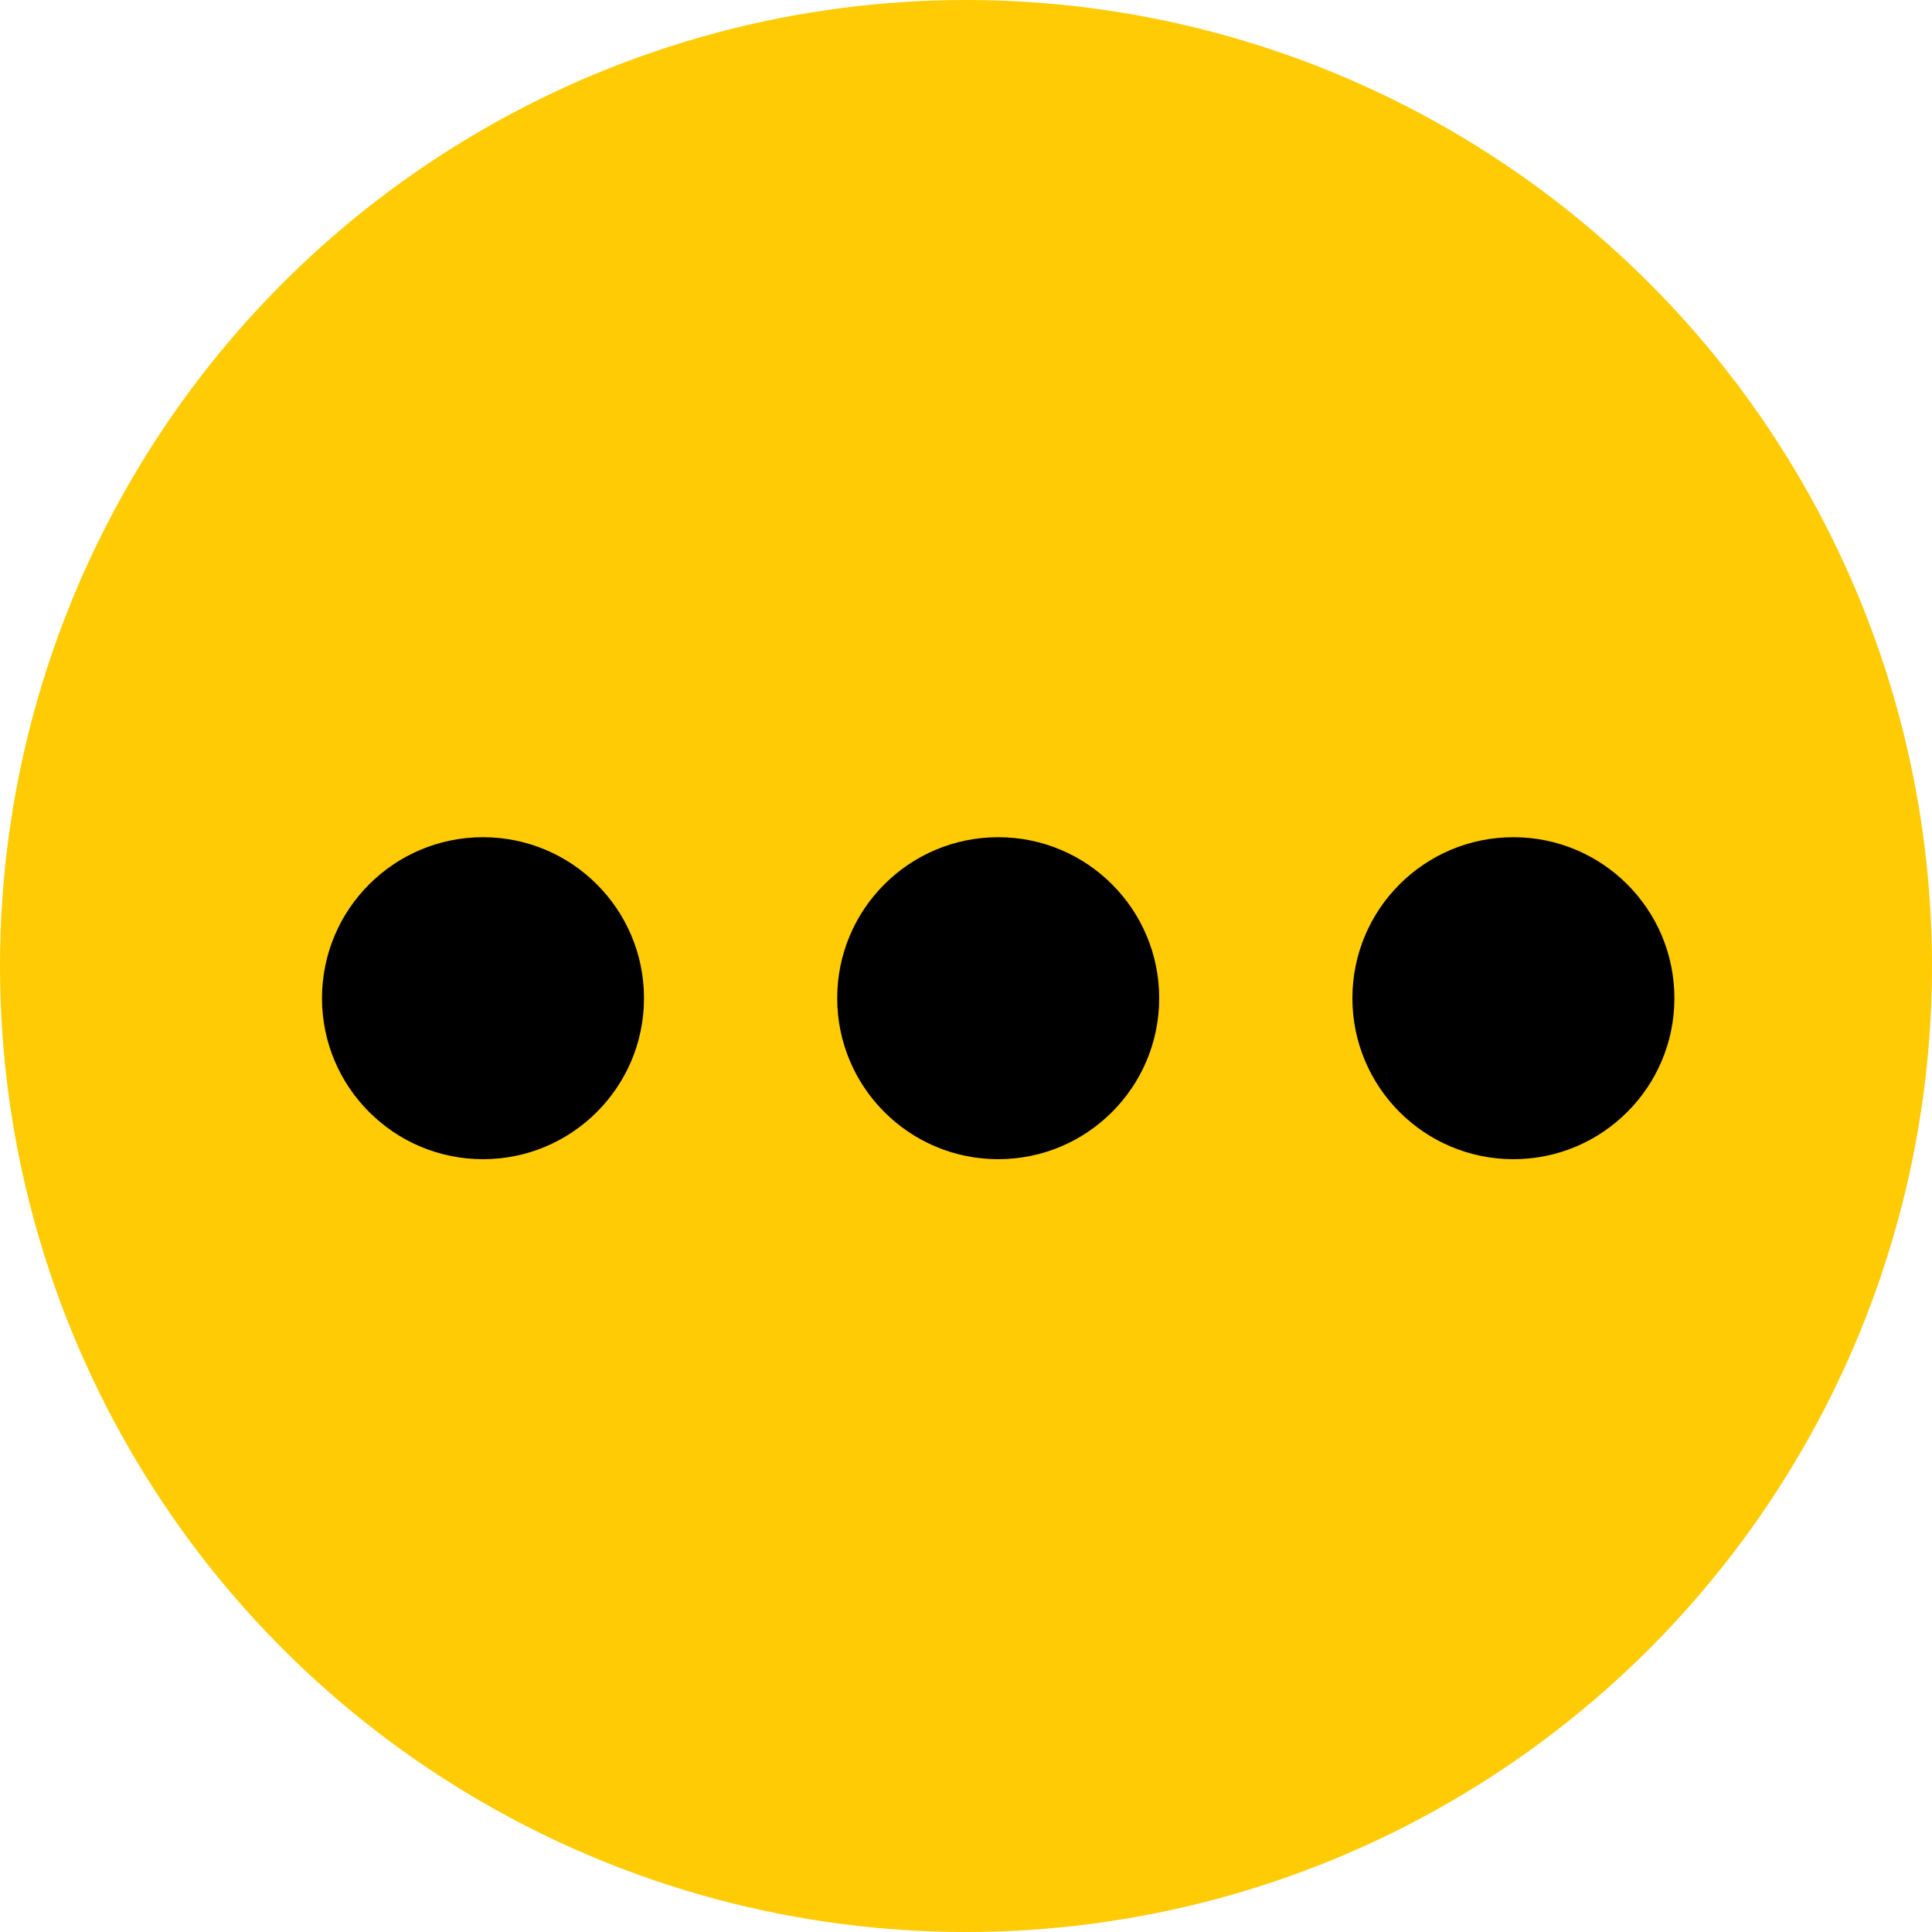 <svg width="30" height="30" viewBox="0 0 30 30" fill="none" xmlns="http://www.w3.org/2000/svg">
    <circle cx="15" cy="15" r="15" fill="#FFCB05" />
    <path fill-rule="evenodd" clip-rule="evenodd"
        d="M7.5 13C8.881 13 10 14.119 10 15.5C10 16.88 8.881 18 7.5 18C6.119 18 5 16.88 5 15.5C5 14.119 6.119 13 7.5 13Z"
        fill="currentColor" />
    <path fill-rule="evenodd" clip-rule="evenodd"
        d="M15.5 13C16.881 13 18 14.119 18 15.5C18 16.88 16.881 18 15.5 18C14.119 18 13 16.88 13 15.5C13 14.119 14.119 13 15.5 13Z"
        fill="currentColor" />
    <path fill-rule="evenodd" clip-rule="evenodd"
        d="M23.5 13C24.881 13 26 14.119 26 15.5C26 16.88 24.881 18 23.5 18C22.119 18 21 16.88 21 15.5C21 14.119 22.119 13 23.5 13Z"
        fill="currentColor" />
</svg>
    
